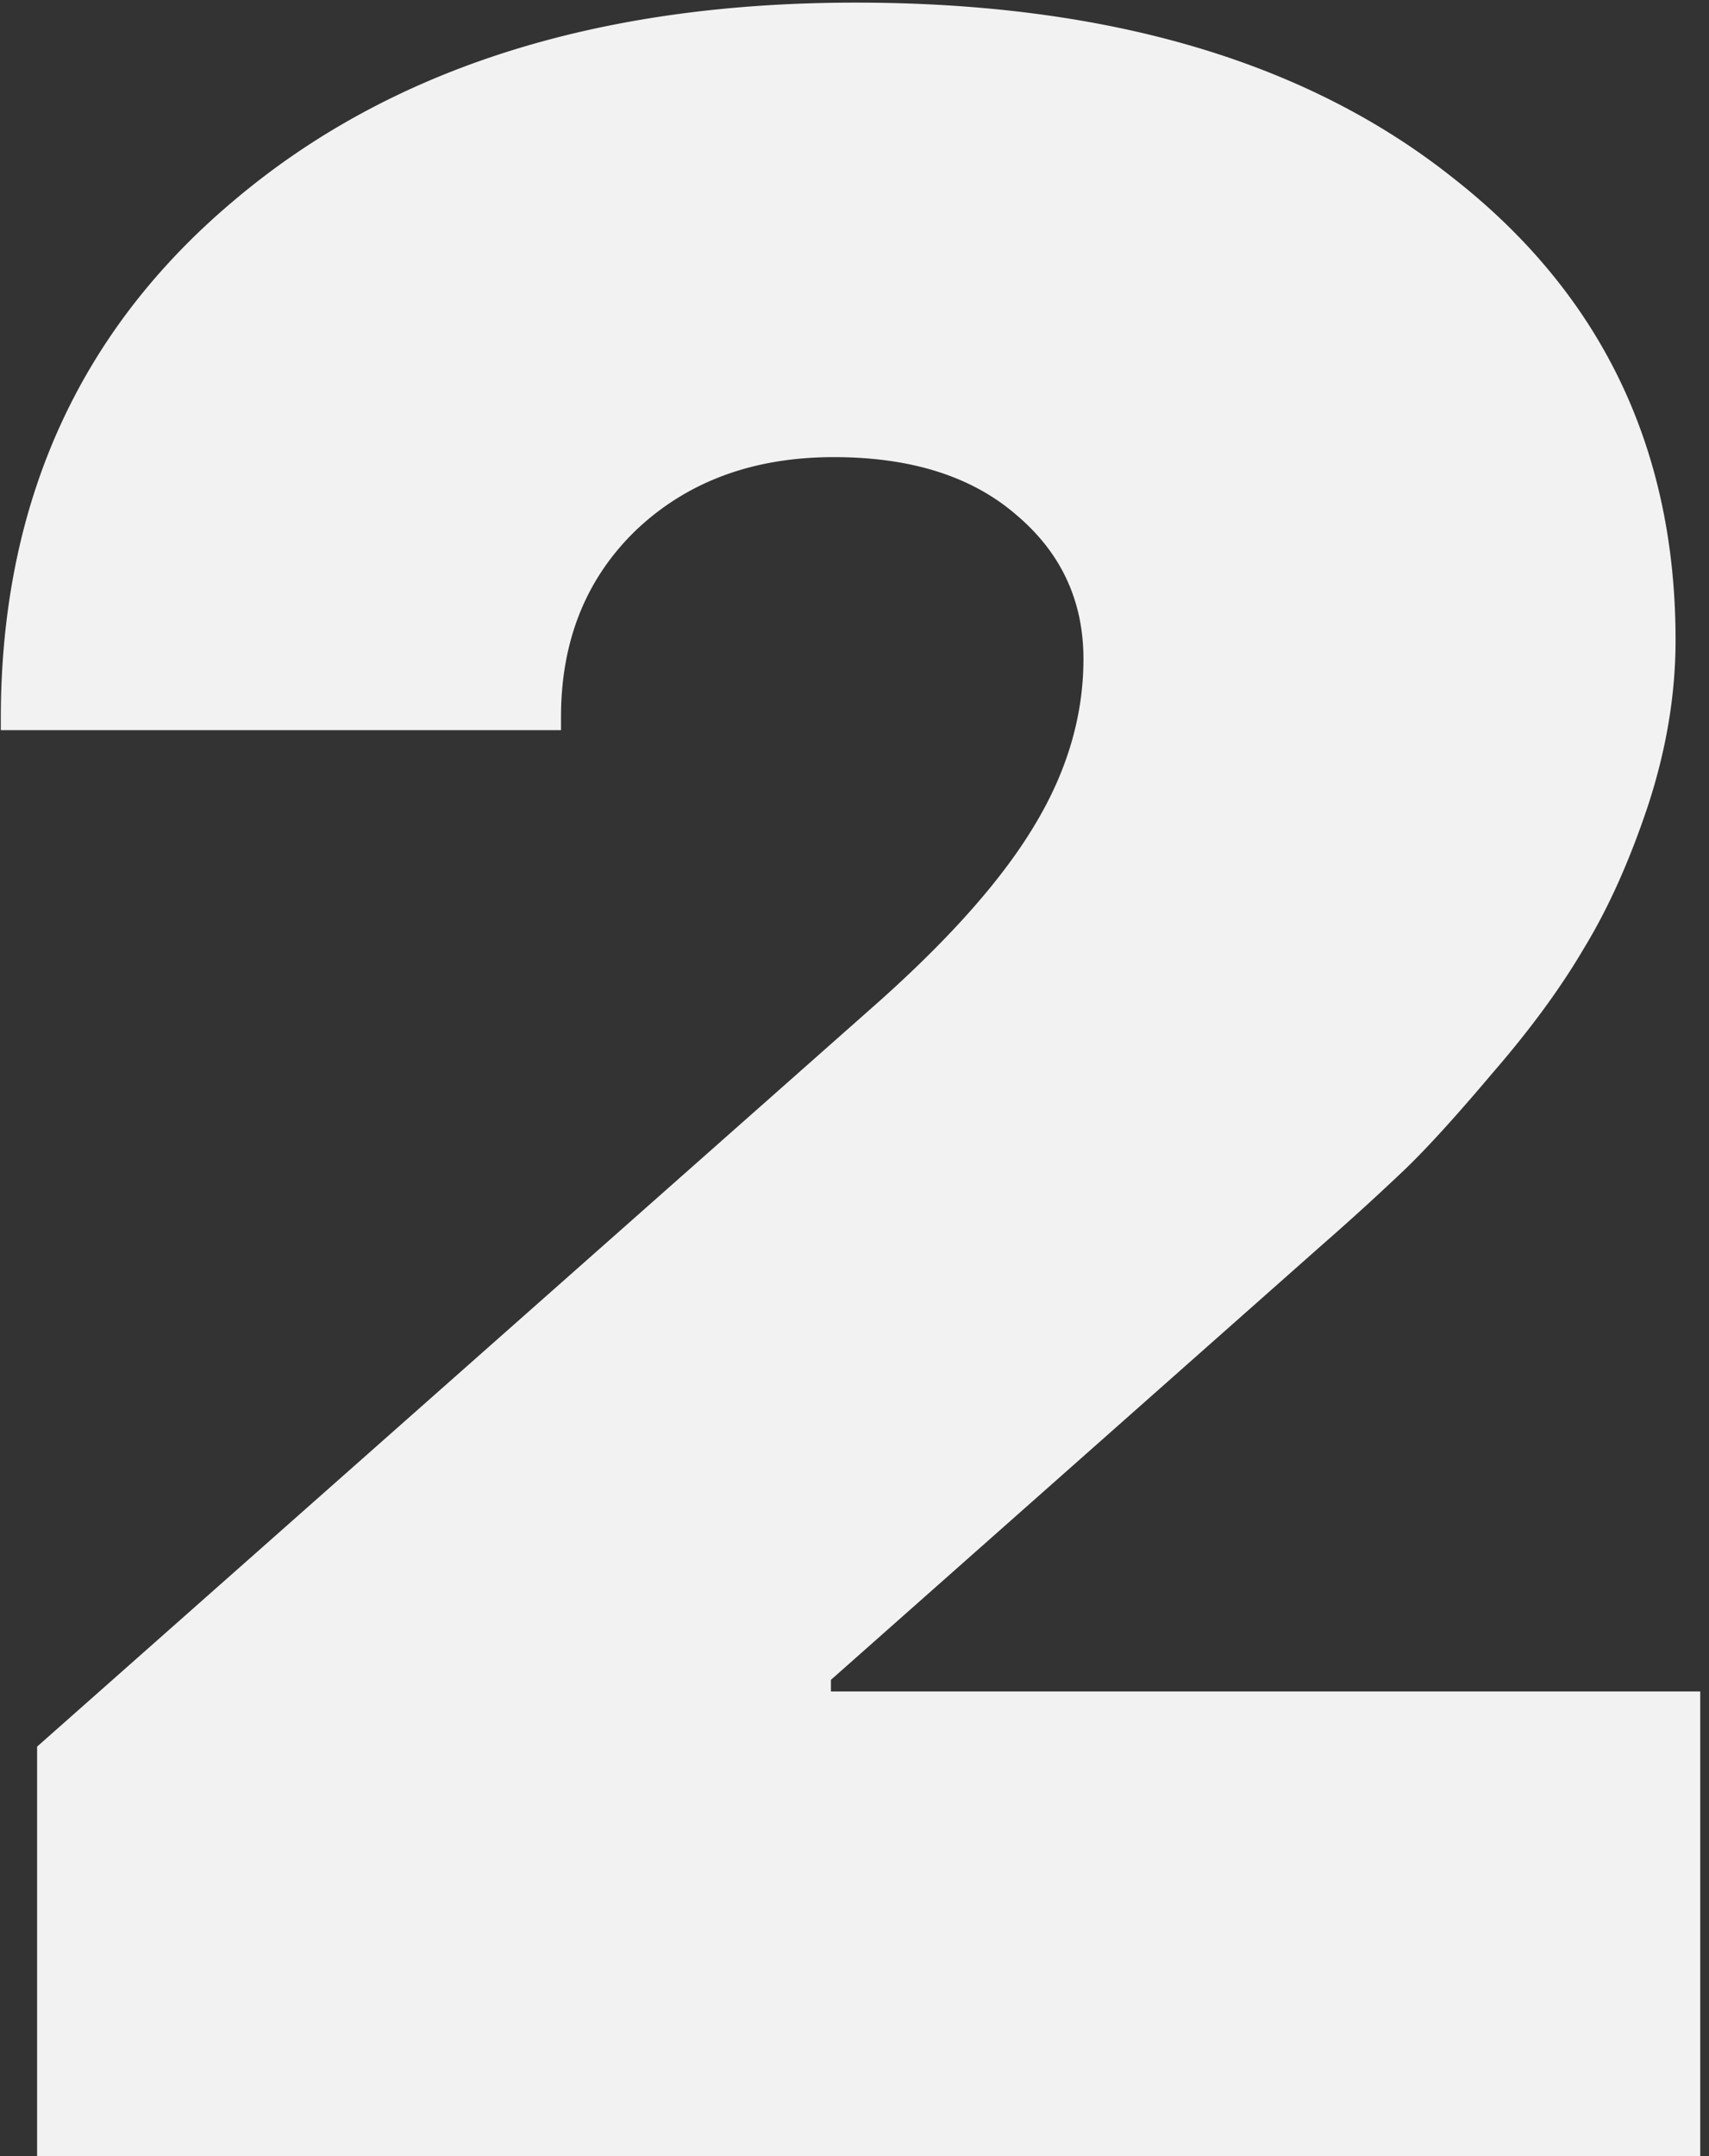 <svg width="115" height="145" fill="none" xmlns="http://www.w3.org/2000/svg"><rect width="100%" height="100%" fill="#333333" stroke="none"/><path d="M.055 48.32c0-14.453 5.24-26.074 15.722-34.863C26.26 4.603 40.191.176 57.574.176c16.927 0 30.339 3.939 40.235 11.816 9.961 7.813 14.941 18.164 14.941 31.055 0 3.646-.618 7.357-1.855 11.133-1.237 3.71-2.67 6.9-4.297 9.57-1.563 2.67-3.614 5.469-6.153 8.398-2.474 2.93-4.46 5.111-5.957 6.543a178.579 178.579 0 01-5.469 4.98L55.914 112.97v.781h58.496V145H2.496v-27.539l56.64-50.098c4.818-4.297 8.301-8.235 10.45-11.816 2.213-3.646 3.32-7.39 3.32-11.23 0-3.907-1.497-7.13-4.492-9.669-2.995-2.604-7.096-3.906-12.305-3.906-5.403 0-9.83 1.628-13.28 4.883-3.386 3.255-5.079 7.454-5.079 12.598v.879H.055v-.782z" fill="#F2F2F2"/></svg>